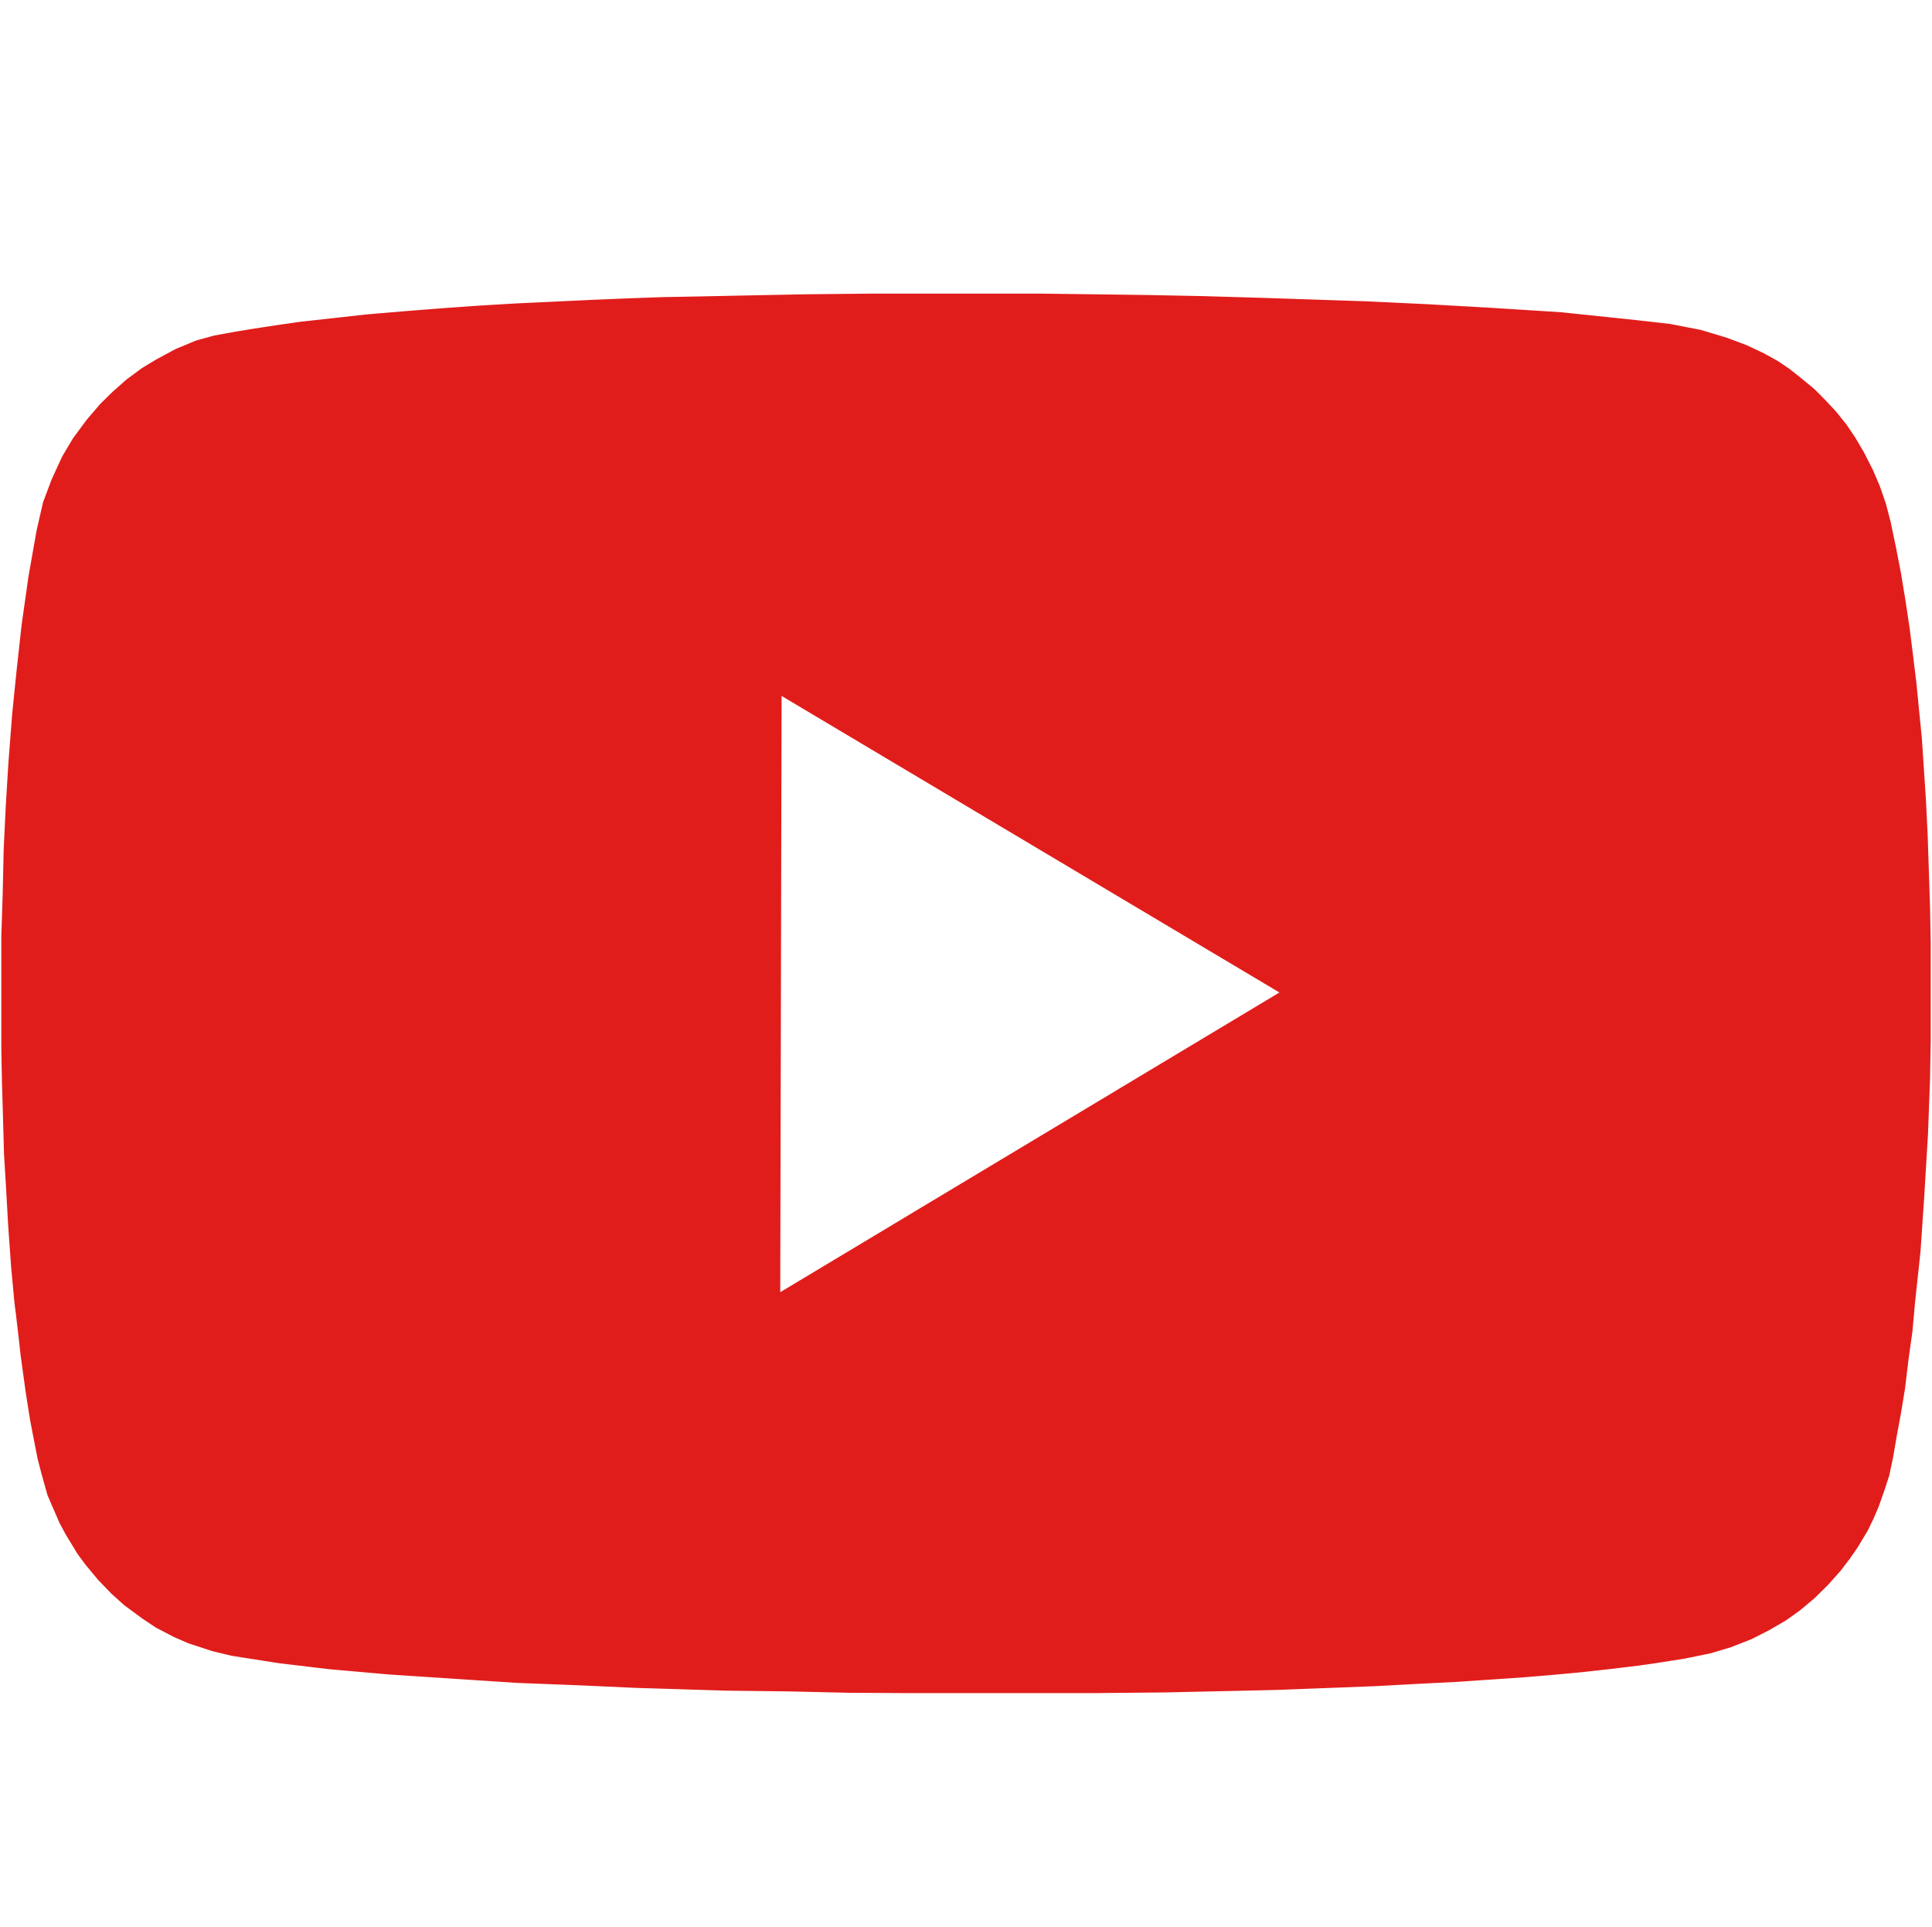 <svg width="747" height="745" viewBox="0 0 747 745" fill="none" xmlns="http://www.w3.org/2000/svg">
<path fill-rule="evenodd" clip-rule="evenodd" d="M82.962 130.19L90.437 128.83L97.781 127.605L107.616 126.109L116.14 124.884L129.647 123.388L141.974 122.027L156.4 120.803L172.005 119.578L185.512 118.626L199.151 117.81L213.838 117.129L228.001 116.449L244.525 115.769L255.934 115.361L270.622 115.088L290.161 114.68L310.75 114.272L336.847 114H402.154L423.398 114.272L443.856 114.544L464.576 114.952L487.919 115.633L508.376 116.313L528.572 116.993L551.652 118.082L575.782 119.442L603.714 121.211L632.303 124.204L645.548 125.701L657.481 128.014L667.448 131.007L675.054 133.864L681.742 136.993L687.119 139.986L691.577 142.98L696.036 146.517L701.151 150.735L705.347 154.952L709.543 159.442L713.478 164.34L716.887 169.374L720.166 174.952L723.706 181.891L726.329 188.014L728.69 194.816L730.526 201.891L732.493 211.279L734.46 221.347L736.165 231.687L737.869 242.98L739.181 253.456L740.492 264.204L741.541 274.952L742.59 285.565L743.377 297.401L744.164 309.374L744.82 322.571L745.344 338.354L745.738 350.599L746 364.068V387.197V402.571L745.738 417.401L744.951 438.49L743.508 462.435L742.066 483.66L739.968 503.252L738.919 514.816L737.476 525.02L736.033 536.993L734.46 546.517L733.017 554.272L731.444 563.388L730.001 570.19L728.296 575.497L725.936 582.163L723.969 586.789L721.739 591.415L717.805 597.946L714.789 602.299L711.248 606.925L706.396 612.367L701.282 617.401L695.774 622.027L690.266 625.973L683.709 629.782L677.021 633.184L669.022 636.313L661.284 638.626L651.318 640.667L640.04 642.435L633.352 643.388L622.074 644.748L610.927 645.973L599.124 647.061L587.584 648.014L575.388 648.83L563.455 649.646L547.325 650.463L532.375 651.279L518.474 651.823L493.295 652.776L475.329 653.184L450.413 653.728L423.136 654H350.485L328.323 653.864L304.062 653.32L280.85 653.048L245.443 651.959L224.592 651.007L200.2 650.054L181.316 648.83L150.367 646.789L127.287 644.748L107.878 642.435L89.65 639.578L82.306 637.81L73.126 634.816L67.487 632.367L60.668 628.83L55.554 625.429L48.341 620.122L43.358 615.633L38.375 610.463L33.391 604.476L30.375 600.395L25.916 593.048L23.556 588.694L20.409 581.483L18.835 577.81L16.474 569.374L15.032 563.796L13.589 556.449L12.147 548.966L10.442 538.218L9.786 533.456L8.475 523.932L7.819 517.946L6.639 507.878L6.114 503.796L4.803 489.782L3.623 473.184L2.836 459.034L2.049 446.109L1.656 431.959L1.262 418.626L1 405.02V362.163L1.525 345.973L1.918 328.422L2.705 312.095L3.754 294.816L5.196 276.177L6.901 259.306L8.868 241.483L11.491 222.98L14.638 205.156L17.13 194.272L20.409 185.565L24.474 176.721L28.67 169.646L33.916 162.571L39.161 156.449L43.882 151.823L49.259 147.061L55.16 142.707L60.799 139.306L68.143 135.361L76.011 132.095L82.962 130.19ZM495.656 383.66L301.701 268.15L301.177 500.395L495.656 383.66Z" fill="#E11D1B" stroke="#E11D1B"/>
</svg>
